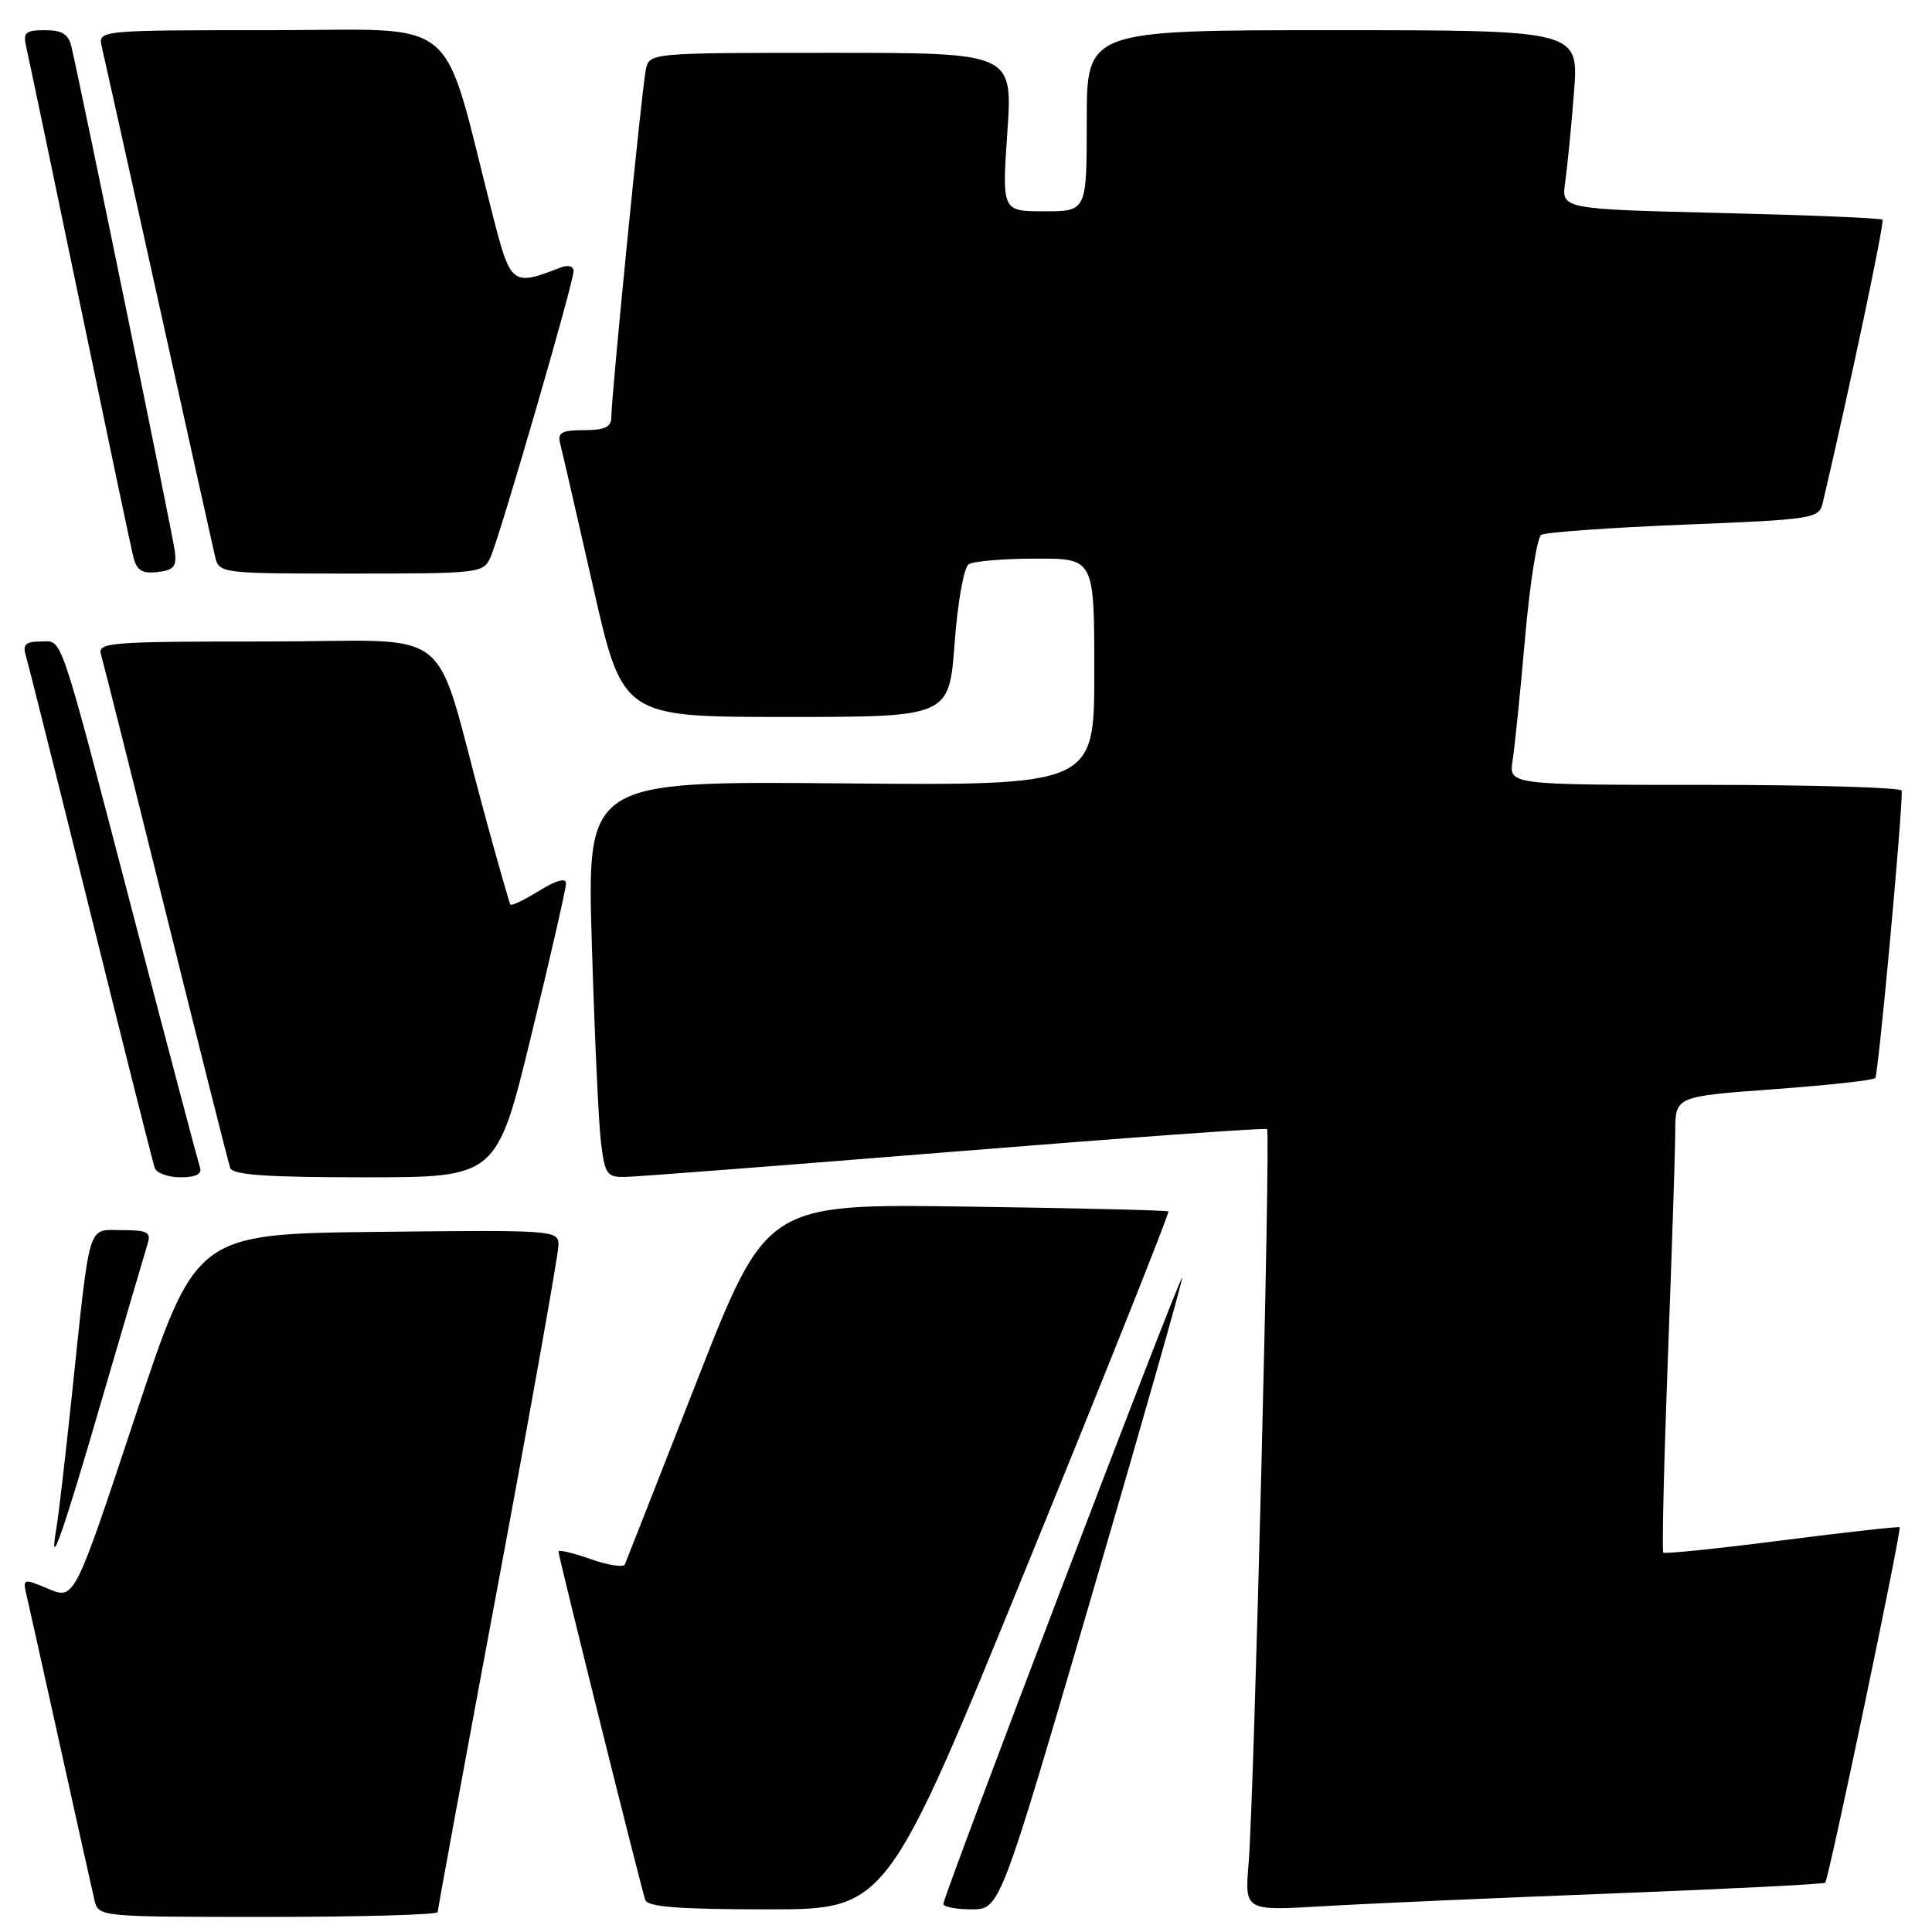<?xml version="1.0" encoding="UTF-8" standalone="no"?>
<!DOCTYPE svg PUBLIC "-//W3C//DTD SVG 1.1//EN" "http://www.w3.org/Graphics/SVG/1.1/DTD/svg11.dtd" >
<svg xmlns="http://www.w3.org/2000/svg" xmlns:xlink="http://www.w3.org/1999/xlink" version="1.1" viewBox="0 0 256 256">
 <g >
 <path fill="currentColor"
d=" M 58.00 253.36 C 58.00 253.00 61.60 233.44 66.00 209.88 C 70.40 186.32 74.00 166.12 74.00 165.00 C 74.00 163.00 73.57 162.97 49.96 163.23 C 25.93 163.50 25.93 163.50 17.90 187.74 C 9.87 211.97 9.87 211.97 6.43 210.54 C 3.08 209.13 3.00 209.15 3.50 211.30 C 3.79 212.51 5.81 221.60 8.00 231.50 C 10.19 241.40 12.22 250.51 12.51 251.75 C 13.04 254.00 13.04 254.00 35.52 254.00 C 47.88 254.00 58.00 253.71 58.00 253.36 Z  M 136.32 206.90 C 146.67 181.54 154.99 160.68 154.82 160.52 C 154.64 160.37 142.59 160.08 128.02 159.88 C 101.55 159.50 101.55 159.50 92.34 183.00 C 87.27 195.93 82.98 206.86 82.80 207.29 C 82.62 207.72 80.57 207.41 78.24 206.58 C 75.91 205.76 74.00 205.31 74.00 205.58 C 74.00 206.23 84.94 250.14 85.50 251.75 C 85.82 252.68 89.99 253.00 101.73 253.00 C 117.52 253.00 117.52 253.00 136.32 206.90 Z  M 144.70 211.28 C 151.41 188.33 156.78 169.44 156.64 169.30 C 156.34 169.01 125.00 251.19 125.00 252.28 C 125.00 252.67 126.69 253.00 128.75 253.00 C 132.50 252.99 132.50 252.99 144.70 211.28 Z  M 213.50 250.90 C 228.90 250.30 241.66 249.66 241.85 249.47 C 242.31 249.03 252.01 202.68 251.71 202.37 C 251.58 202.25 244.57 203.03 236.11 204.11 C 227.66 205.20 220.59 205.92 220.40 205.73 C 220.20 205.54 220.48 193.93 221.00 179.94 C 221.53 165.95 221.97 152.43 221.98 149.89 C 222.00 145.29 222.00 145.29 234.97 144.33 C 242.11 143.81 248.19 143.15 248.48 142.85 C 248.88 142.45 252.00 108.74 252.00 104.77 C 252.00 104.35 240.28 104.00 225.95 104.00 C 199.91 104.00 199.91 104.00 200.43 100.75 C 200.71 98.96 201.46 91.65 202.08 84.50 C 202.71 77.35 203.67 71.22 204.22 70.87 C 204.77 70.53 213.27 69.92 223.12 69.52 C 240.32 68.83 241.03 68.72 241.52 66.65 C 245.06 51.56 249.74 29.41 249.44 29.11 C 249.23 28.90 239.57 28.50 227.97 28.22 C 206.87 27.71 206.87 27.71 207.40 24.11 C 207.68 22.12 208.21 16.79 208.56 12.25 C 209.21 4.00 209.21 4.00 176.60 4.00 C 144.00 4.00 144.00 4.00 144.00 16.00 C 144.00 28.00 144.00 28.00 138.38 28.00 C 132.76 28.00 132.76 28.00 133.48 17.50 C 134.19 7.00 134.19 7.00 110.12 7.00 C 86.04 7.00 86.04 7.00 85.57 9.25 C 85.05 11.70 81.00 52.59 81.00 55.32 C 81.00 56.58 80.10 57.00 77.38 57.00 C 74.43 57.00 73.85 57.32 74.22 58.75 C 74.47 59.71 76.44 68.26 78.59 77.75 C 82.50 95.00 82.50 95.00 104.13 95.00 C 125.76 95.00 125.76 95.00 126.49 85.25 C 126.89 79.83 127.72 75.17 128.36 74.77 C 128.99 74.36 132.99 74.02 137.25 74.02 C 145.00 74.00 145.00 74.00 145.00 89.05 C 145.00 104.10 145.00 104.10 111.39 103.80 C 77.77 103.50 77.77 103.50 78.42 125.00 C 78.77 136.82 79.31 148.64 79.62 151.25 C 80.14 155.60 80.41 156.00 82.84 155.95 C 84.30 155.93 103.95 154.41 126.50 152.59 C 149.05 150.77 167.67 149.42 167.89 149.61 C 168.38 150.03 166.17 238.24 165.45 246.85 C 164.92 253.20 164.92 253.20 175.21 252.59 C 180.87 252.25 198.10 251.49 213.50 250.90 Z  M 13.49 185.47 C 16.52 175.10 19.25 165.80 19.56 164.81 C 20.05 163.27 19.54 163.00 16.16 163.00 C 11.51 163.00 12.00 161.40 9.51 185.00 C 8.67 192.97 7.76 200.82 7.48 202.43 C 6.40 208.71 8.23 203.56 13.49 185.47 Z  M 26.51 154.75 C 26.28 154.06 22.44 139.55 17.99 122.50 C 7.58 82.62 8.38 85.00 5.36 85.00 C 3.45 85.00 2.99 85.41 3.39 86.75 C 3.68 87.71 7.55 103.12 11.99 121.00 C 16.43 138.88 20.26 154.06 20.50 154.75 C 20.74 155.44 22.29 156.00 23.94 156.00 C 25.90 156.00 26.79 155.57 26.51 154.75 Z  M 70.41 137.14 C 72.94 126.77 75.00 117.74 75.00 117.06 C 75.00 116.28 73.73 116.62 71.45 118.03 C 69.49 119.24 67.78 120.06 67.63 119.86 C 67.49 119.66 65.90 114.10 64.11 107.50 C 57.18 82.04 60.95 85.00 35.36 85.00 C 14.40 85.00 12.90 85.12 13.39 86.75 C 13.68 87.71 17.55 103.12 21.99 121.00 C 26.43 138.88 30.26 154.06 30.50 154.75 C 30.83 155.69 35.33 156.00 48.38 156.00 C 65.83 156.00 65.83 156.00 70.41 137.14 Z  M 23.16 73.00 C 22.87 70.78 10.81 11.96 9.48 6.25 C 9.09 4.53 8.25 4.00 5.96 4.00 C 3.36 4.00 3.03 4.30 3.48 6.25 C 3.77 7.49 6.95 22.67 10.55 40.00 C 14.15 57.33 17.35 72.54 17.67 73.80 C 18.12 75.59 18.83 76.04 20.87 75.80 C 23.04 75.55 23.44 75.06 23.16 73.00 Z  M 65.03 73.75 C 66.32 70.79 76.00 37.44 76.00 35.95 C 76.00 35.25 75.30 35.06 74.25 35.46 C 67.83 37.95 67.67 37.82 65.24 28.32 C 58.35 1.40 61.50 4.00 35.87 4.00 C 12.96 4.00 12.96 4.00 13.50 6.25 C 13.79 7.49 17.17 22.67 21.00 40.00 C 24.83 57.33 28.21 72.51 28.50 73.75 C 29.03 75.98 29.21 76.00 46.54 76.00 C 63.73 76.00 64.06 75.96 65.03 73.75 Z "/>
</g>
</svg>